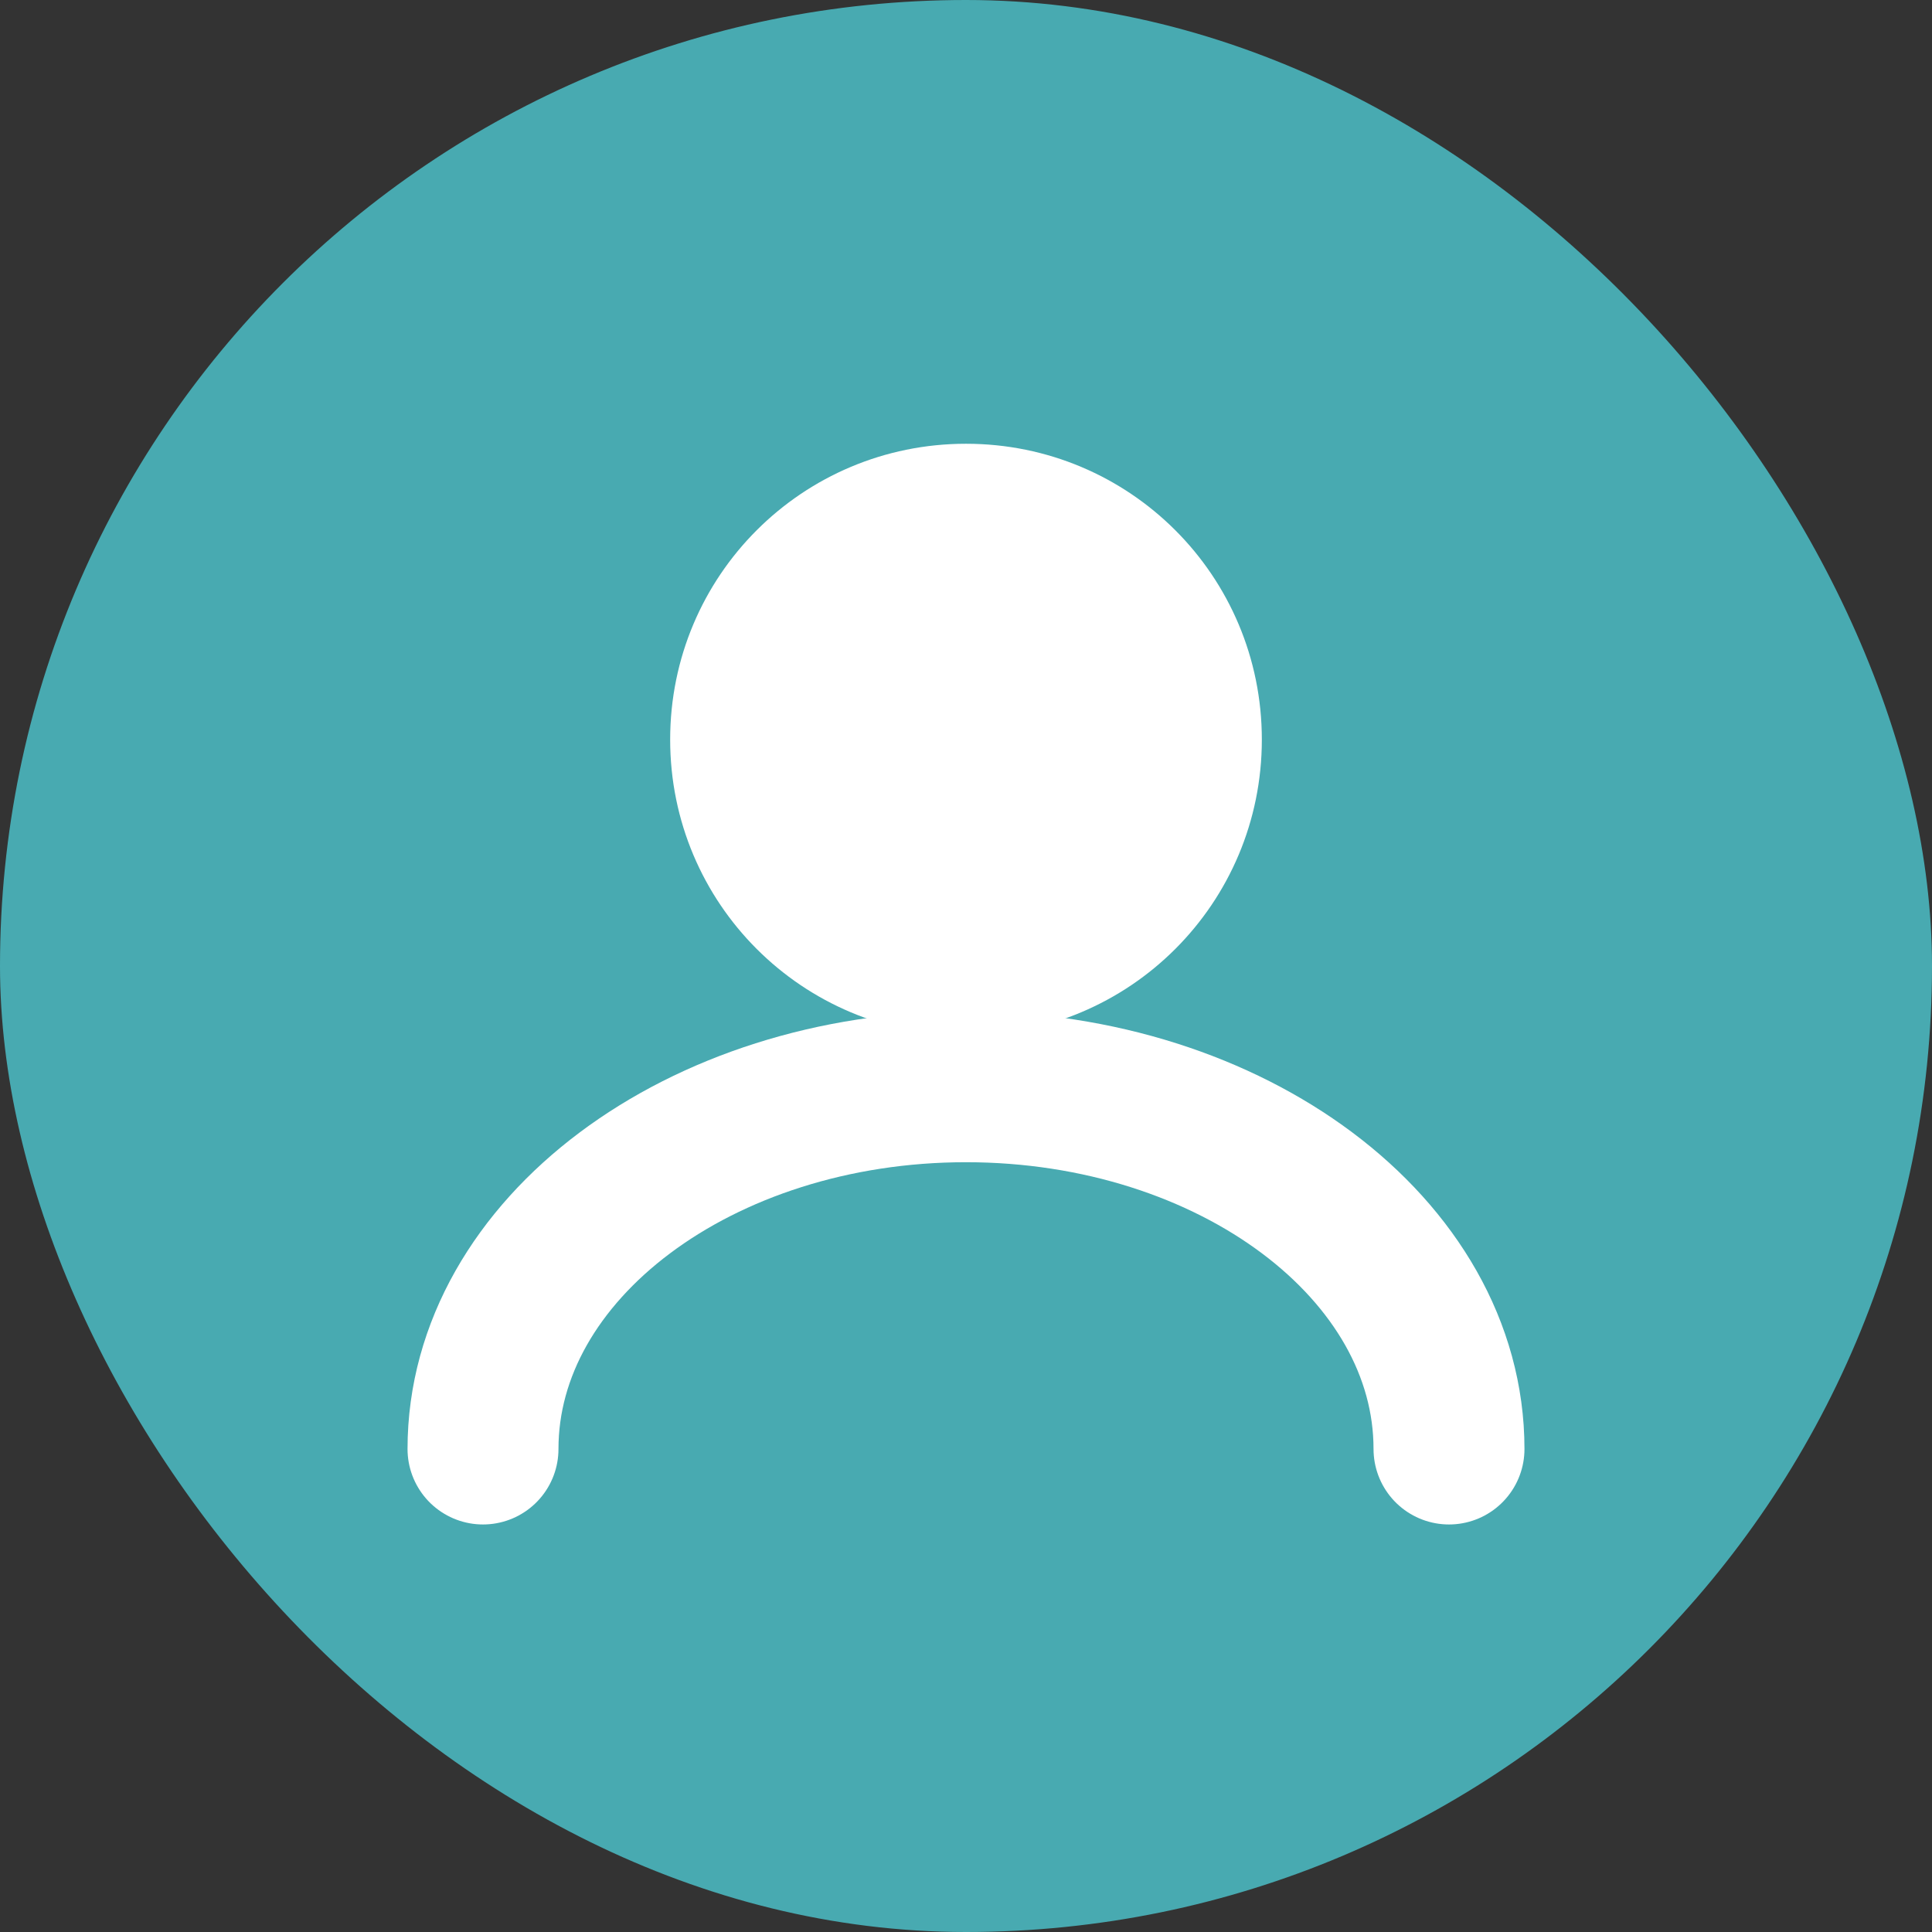 <?xml version="1.0" encoding="UTF-8"?>
<svg width="512" height="512" viewBox="0 0 512 512" fill="none" xmlns="http://www.w3.org/2000/svg">
  <rect x="0" y="0" width="512" height="512" fill="#333333" stroke="none"/>
  <rect width="512" height="512" rx="256" fill="#48AAB1"/>
  <path d="M256 274.4C299.4 274.4 334.4 239.4 334.4 196C334.4 152.6 299.4 117.6 256 117.6C212.6 117.6 177.6 152.6 177.6 196C177.6 239.4 212.6 274.4 256 274.4Z" fill="white"/>
  <path d="M384 384C384 331 326.4 288 256 288C185.6 288 128 331 128 384" stroke="white" stroke-width="40" stroke-linecap="round"/>
</svg>
